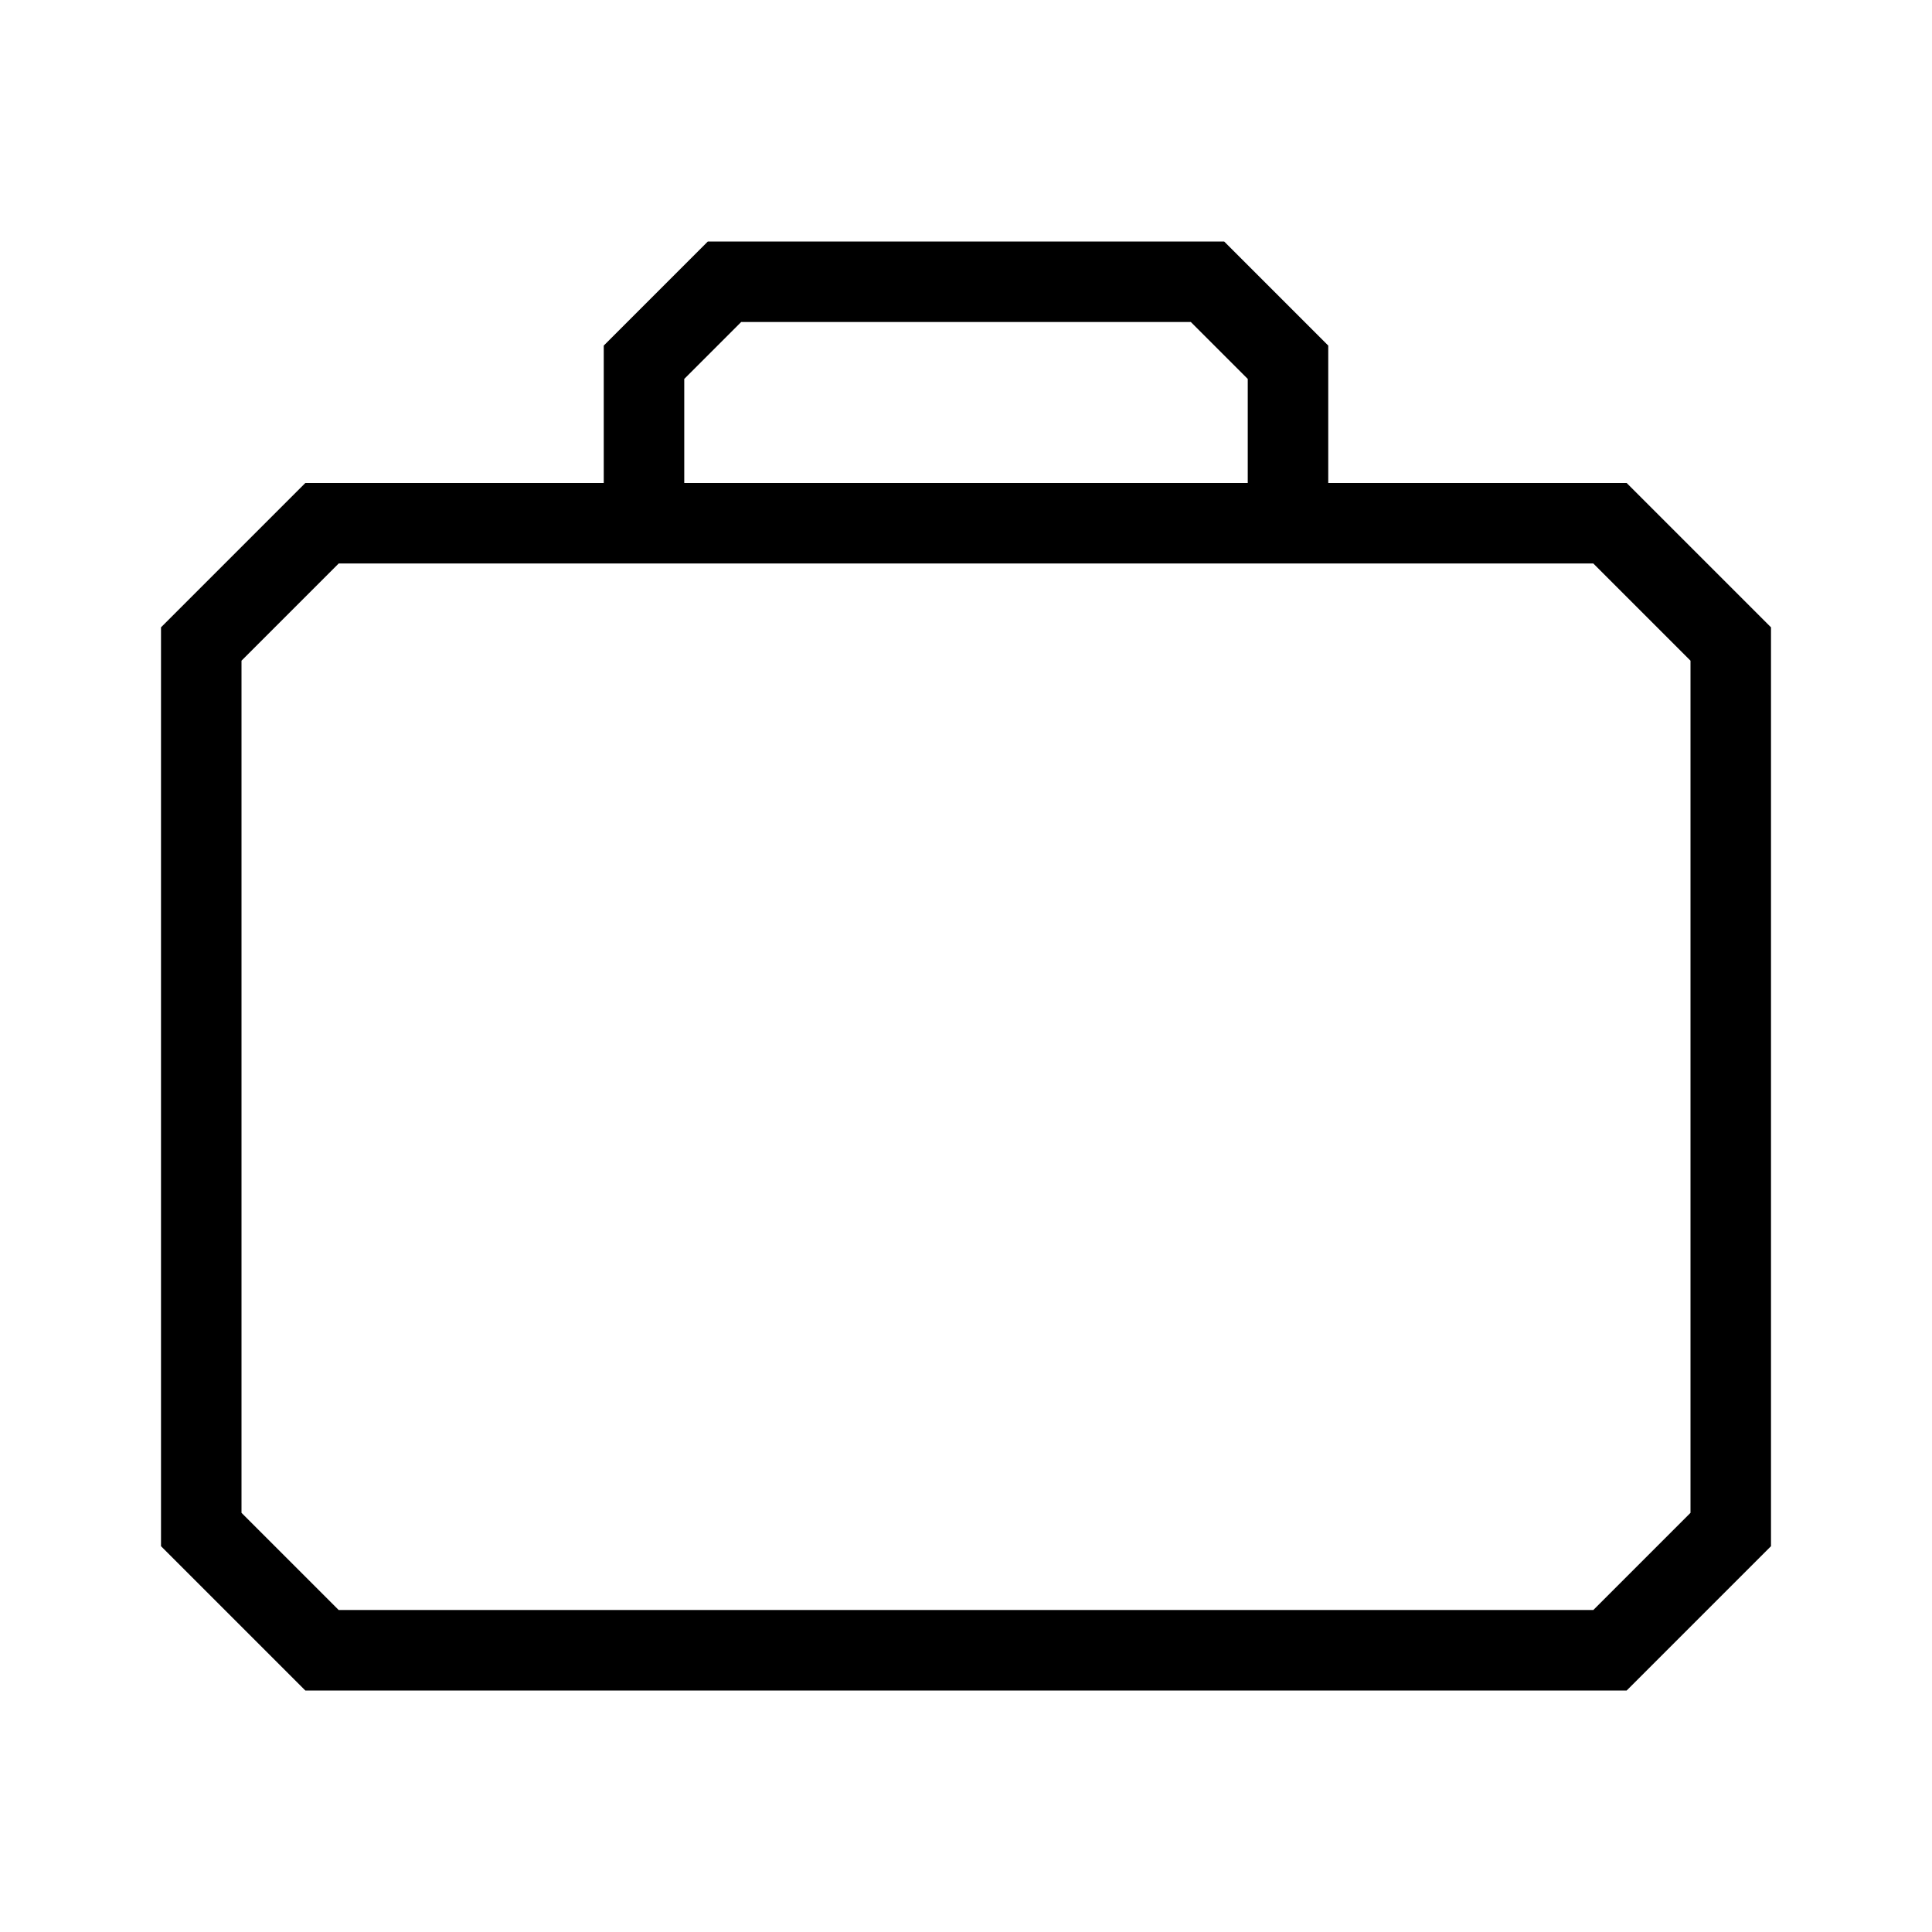 <svg xmlns="http://www.w3.org/2000/svg" viewBox="0 0 24 24"><polygon points="2.5 19 2.5 8 4 6.5 20 6.5 21.5 8 21.5 19 20 20.5 4 20.5 2.5 19" fill="none" stroke="#000" stroke-miterlimit="10"/><polyline points="16 6.5 16 4.5 15 3.5 9 3.5 8 4.5 8 6.5" fill="none" stroke="#000" stroke-miterlimit="10"/></svg>
